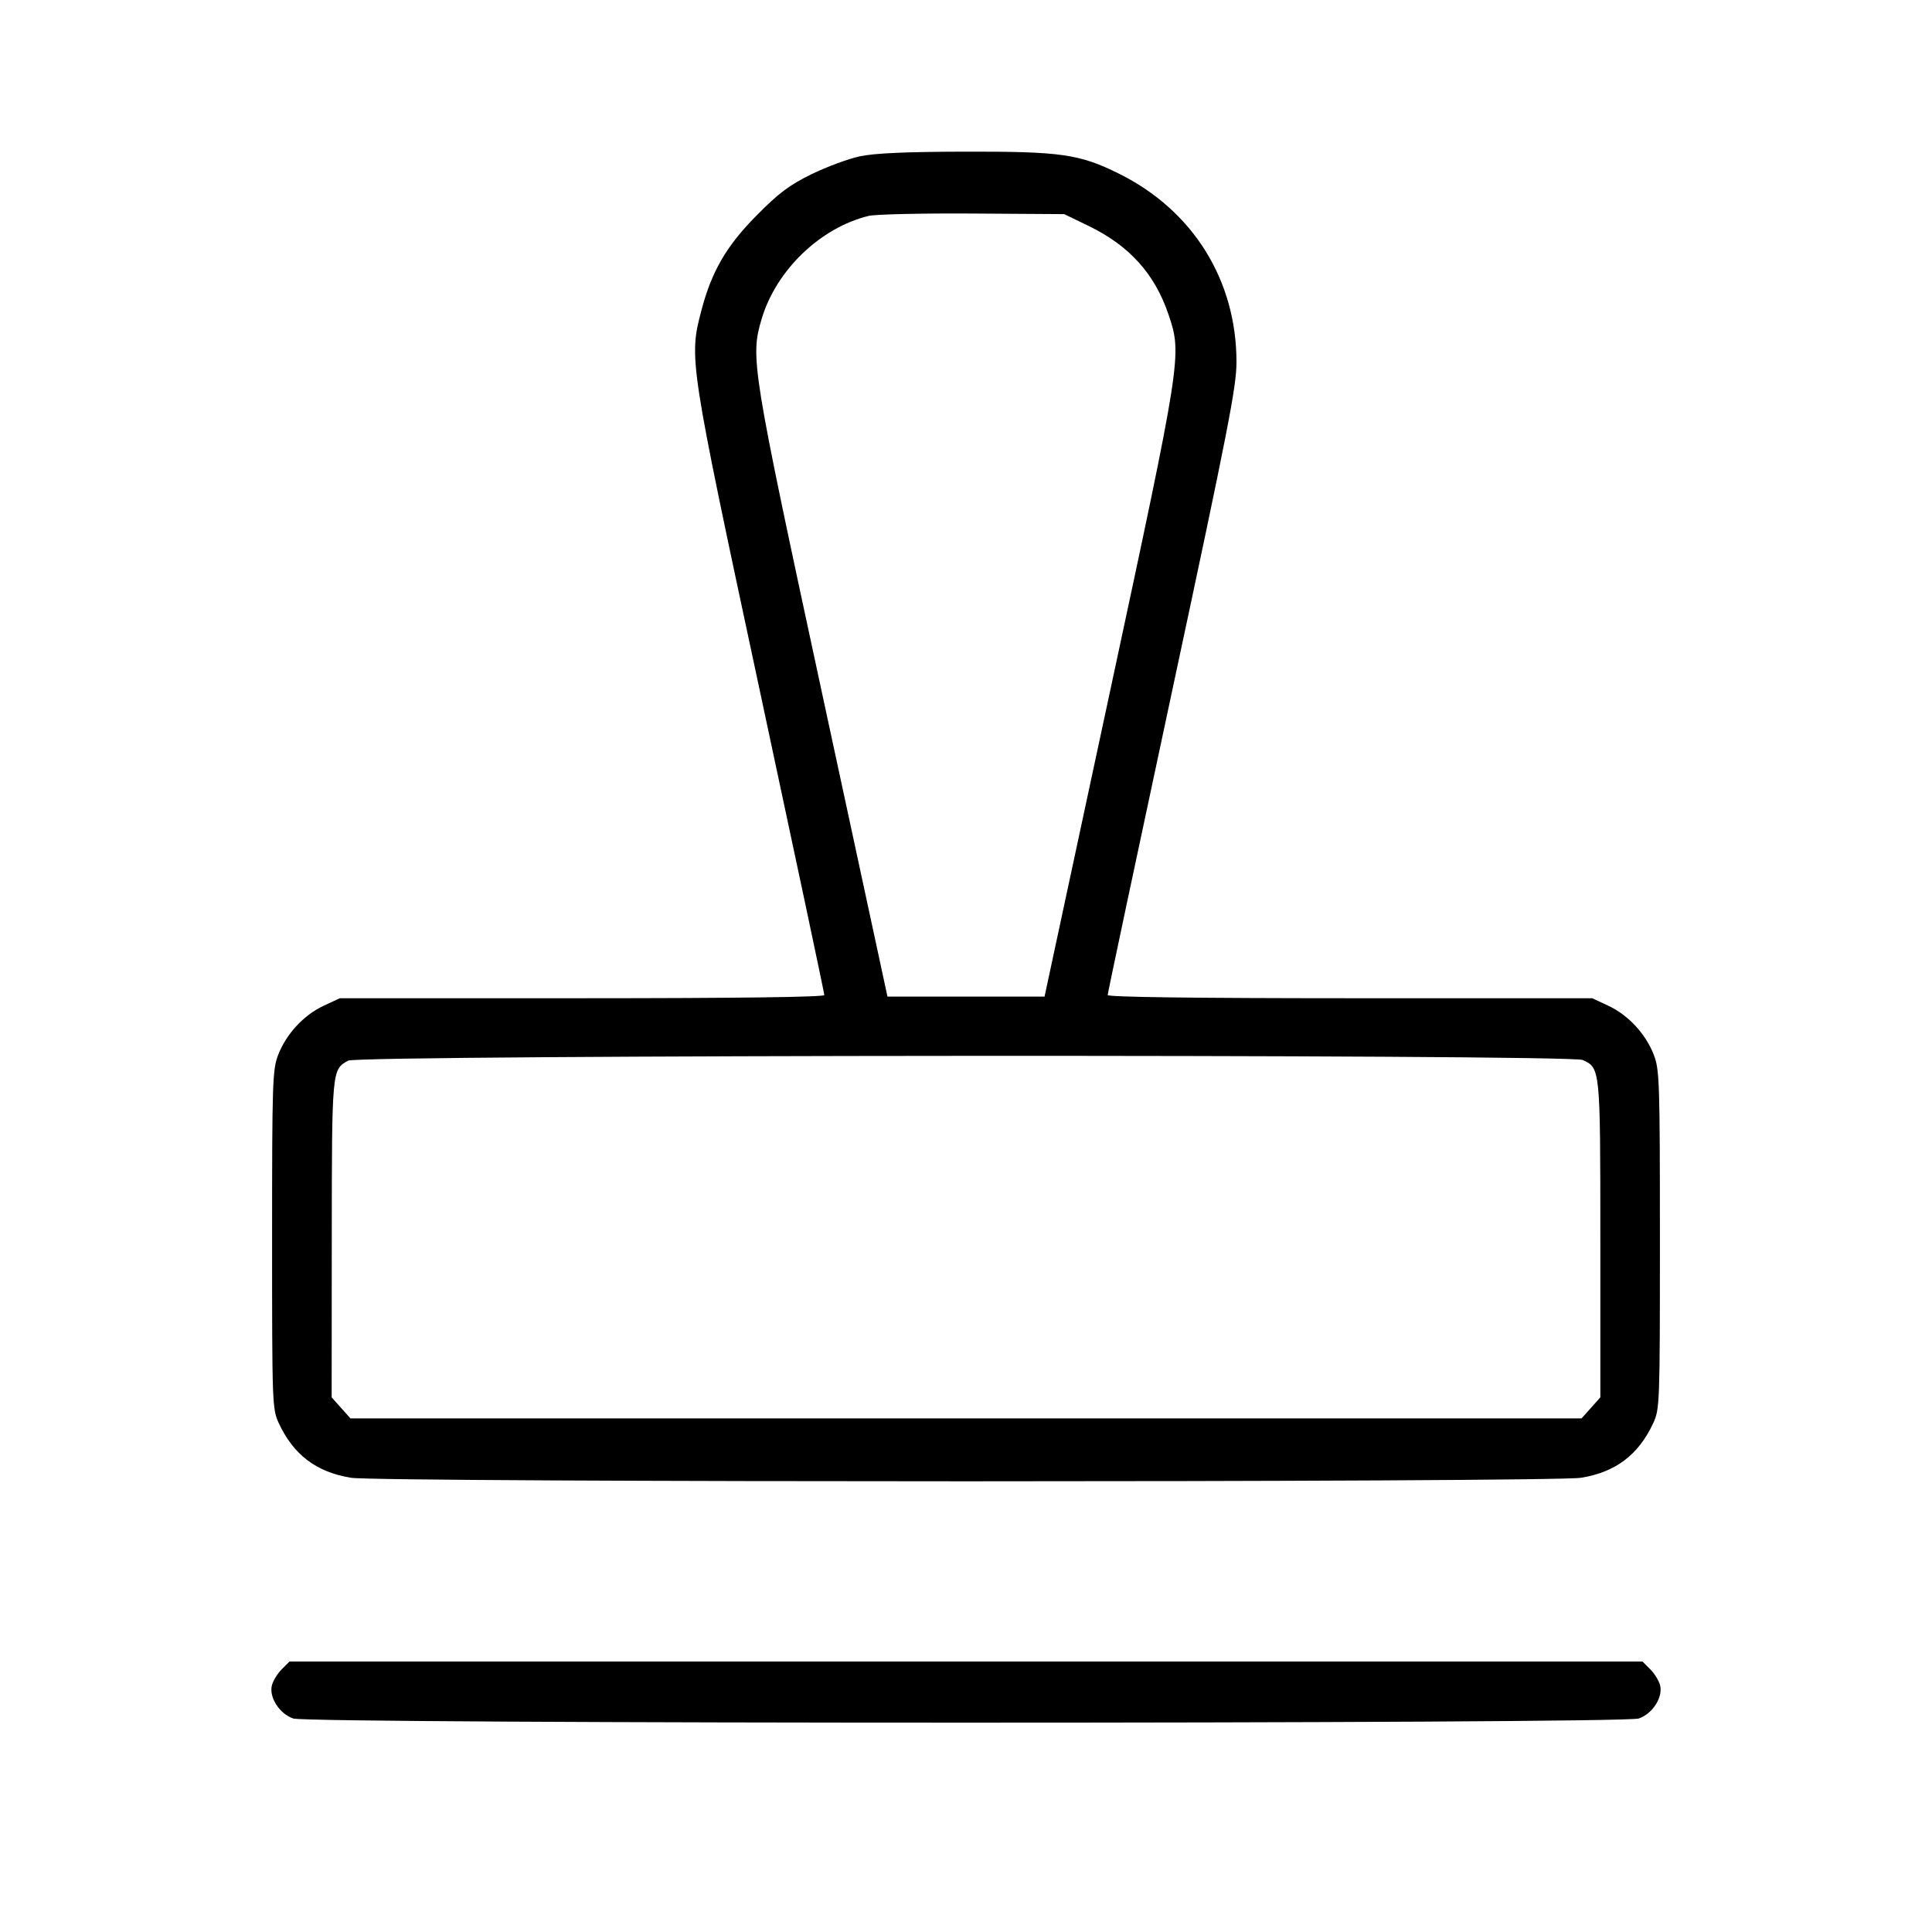 <svg fill="currentColor" viewBox="0 0 256 256" xmlns="http://www.w3.org/2000/svg"><path d="M113.920 20.717 C 112.395 21.044,109.515 22.112,107.520 23.089 C 104.594 24.523,103.192 25.576,100.260 28.540 C 96.247 32.598,94.302 35.943,92.939 41.134 C 91.267 47.502,91.302 47.730,100.693 91.584 C 105.387 113.500,109.227 131.620,109.227 131.849 C 109.227 132.118,97.758 132.268,77.120 132.271 L 45.013 132.275 42.880 133.271 C 40.252 134.497,37.927 137.009,36.860 139.774 C 36.106 141.731,36.053 143.317,36.053 164.267 C 36.053 186.098,36.076 186.715,36.946 188.587 C 38.893 192.776,41.934 195.074,46.507 195.812 C 50.362 196.435,205.638 196.435,209.493 195.812 C 214.066 195.074,217.107 192.776,219.054 188.587 C 219.924 186.715,219.947 186.098,219.947 164.267 C 219.947 143.317,219.894 141.731,219.140 139.774 C 218.073 137.009,215.748 134.497,213.120 133.271 L 210.987 132.275 178.880 132.271 C 158.242 132.268,146.773 132.118,146.773 131.849 C 146.773 131.620,150.613 113.500,155.307 91.584 C 162.740 56.871,163.840 51.251,163.840 47.975 C 163.840 37.119,158.073 27.875,148.267 23.011 C 143.022 20.410,140.596 20.064,127.787 20.095 C 119.992 20.113,115.869 20.298,113.920 20.717 M144.213 29.921 C 149.655 32.552,153.016 36.281,154.847 41.716 C 156.634 47.020,156.583 47.347,147.059 91.733 L 138.408 132.053 128.001 132.053 L 117.595 132.053 108.948 91.947 C 99.585 48.515,99.399 47.364,100.929 42.240 C 102.856 35.792,108.691 30.176,115.095 28.608 C 115.974 28.393,122.165 28.252,128.853 28.295 L 141.013 28.373 144.213 29.921 M209.719 140.456 C 212.051 141.519,212.053 141.544,212.053 164.239 L 212.053 185.160 210.808 186.553 L 209.563 187.947 128.000 187.947 L 46.437 187.947 45.192 186.553 L 43.947 185.160 43.962 164.153 C 43.978 141.669,43.972 141.737,46.127 140.542 C 47.552 139.752,207.989 139.668,209.719 140.456 M37.331 221.190 C 36.765 221.756,36.178 222.713,36.027 223.315 C 35.629 224.898,37.030 227.081,38.848 227.709 C 40.981 228.447,215.019 228.447,217.152 227.709 C 218.970 227.081,220.371 224.898,219.973 223.315 C 219.822 222.713,219.235 221.756,218.669 221.190 L 217.639 220.160 128.000 220.160 L 38.361 220.160 37.331 221.190 " stroke="none" fill-rule="evenodd"></path></svg>
